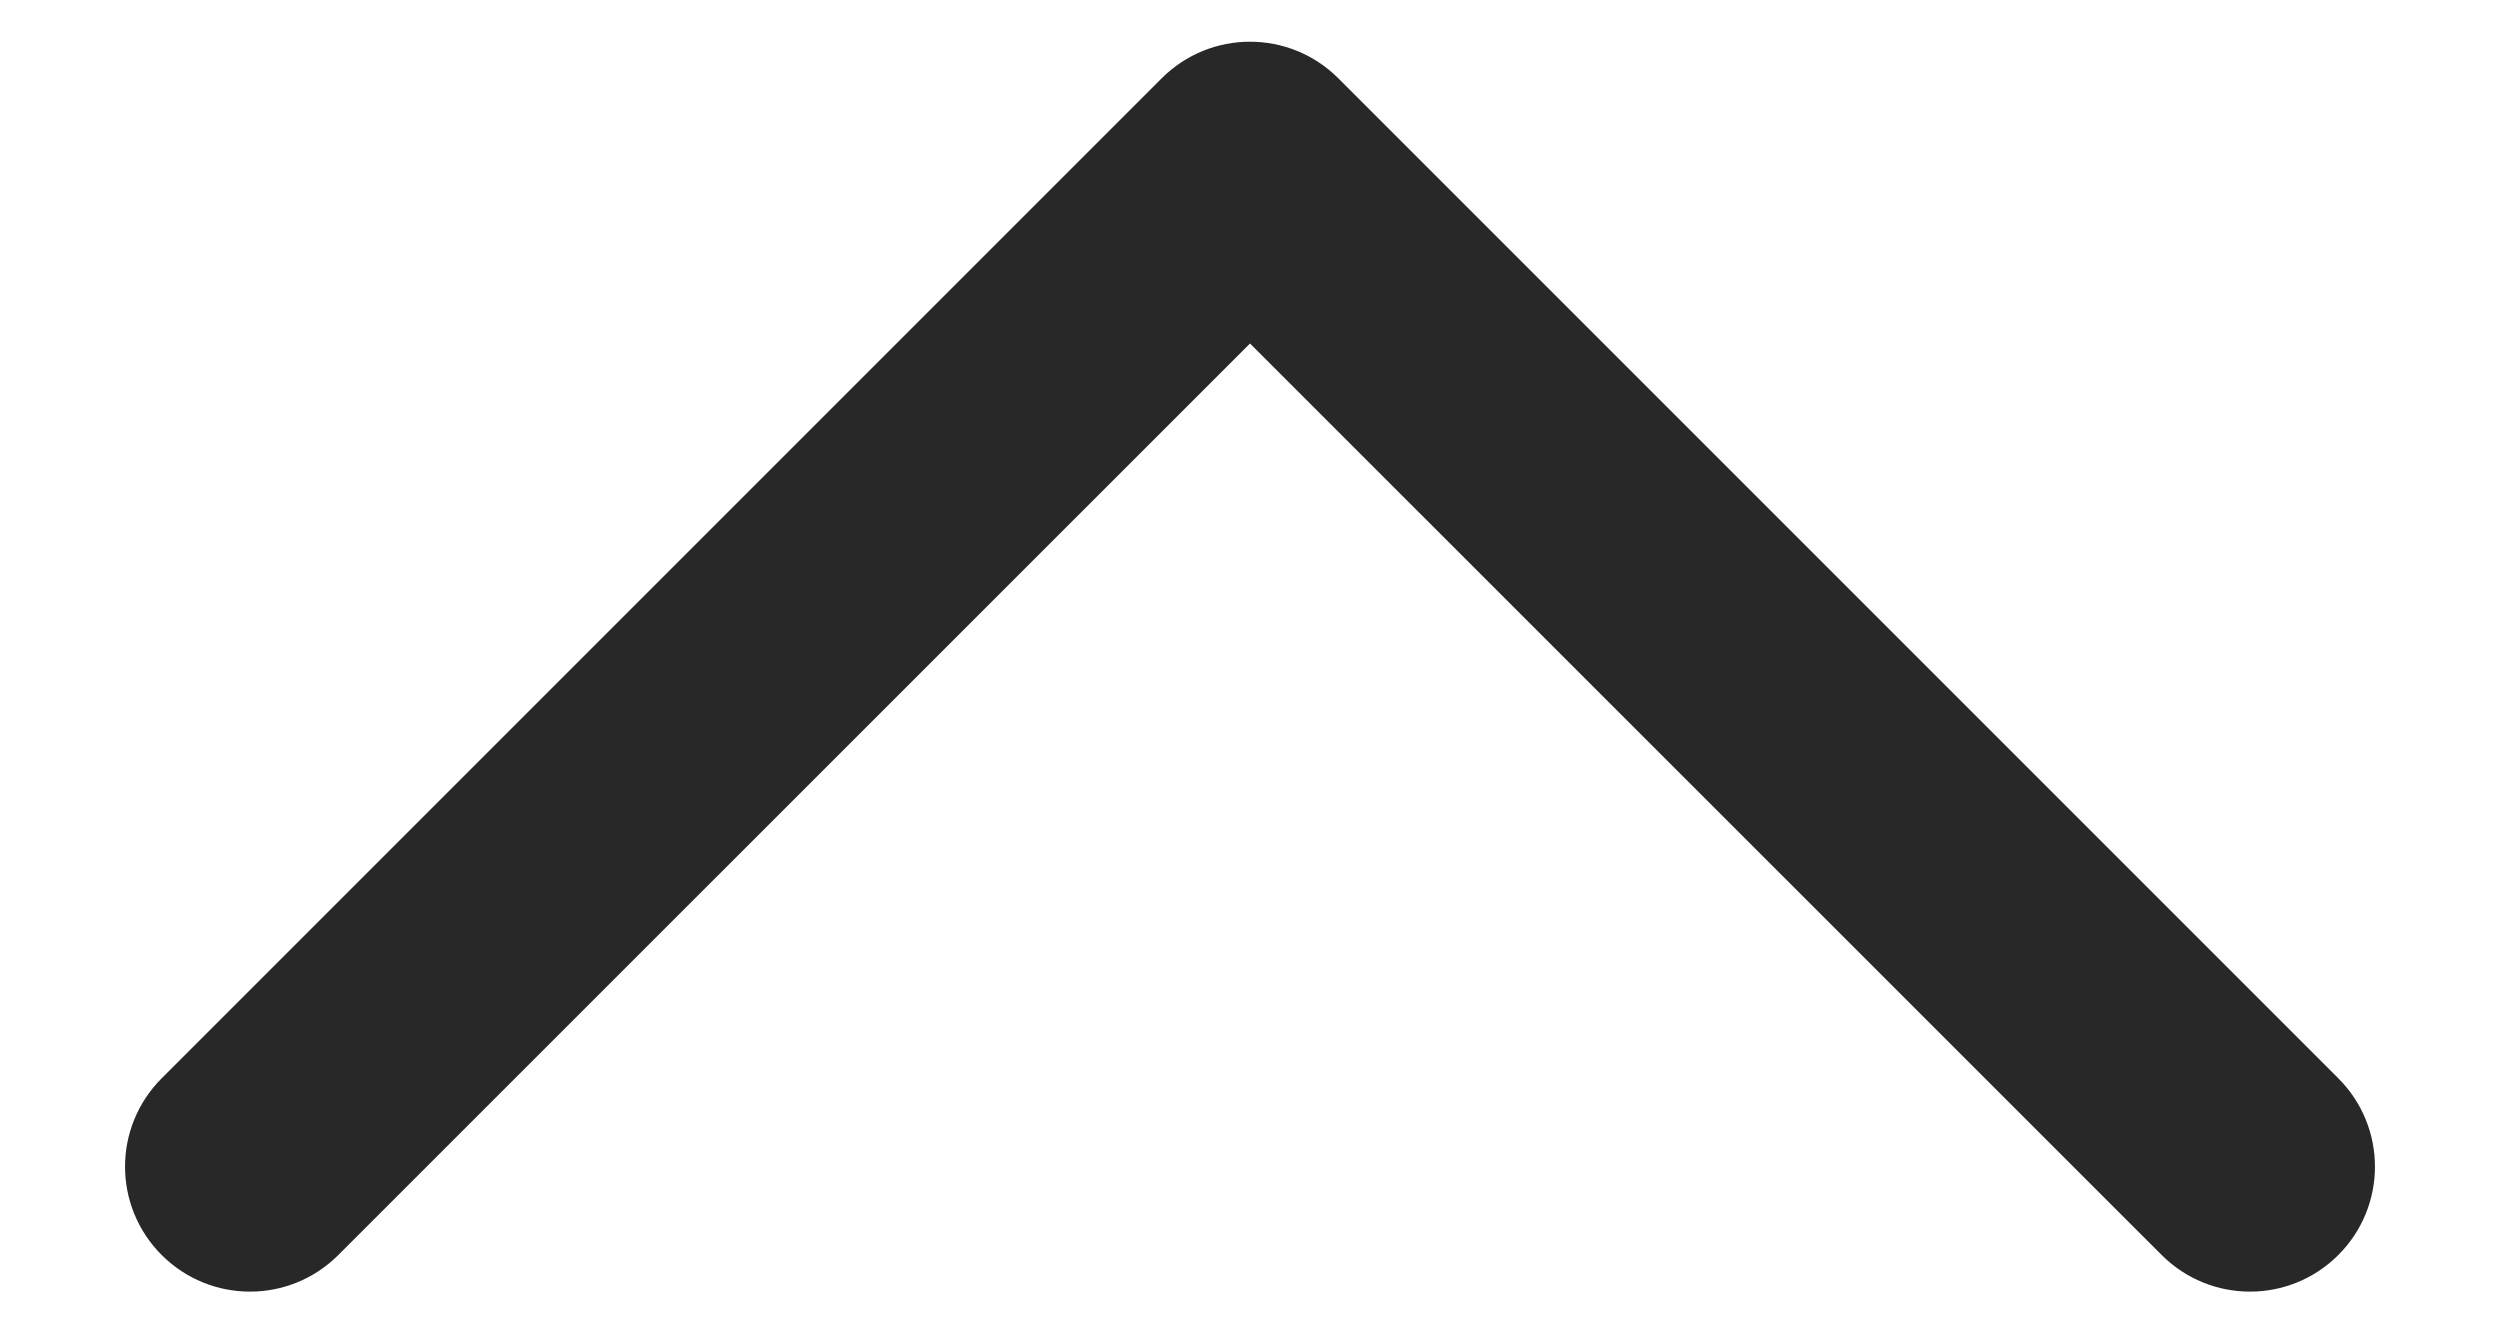 <svg width="15" height="8" viewBox="0 0 15 8" fill="none" xmlns="http://www.w3.org/2000/svg">
<path d="M14.03 7.53C13.737 7.823 13.263 7.823 12.97 7.53L7.5 2.061L2.03 7.53C1.737 7.823 1.263 7.823 0.97 7.53C0.677 7.237 0.677 6.763 0.97 6.47L6.97 0.47C7.263 0.177 7.737 0.177 8.03 0.47L14.03 6.47C14.323 6.763 14.323 7.237 14.03 7.53Z" fill="#282828"/>
</svg>
